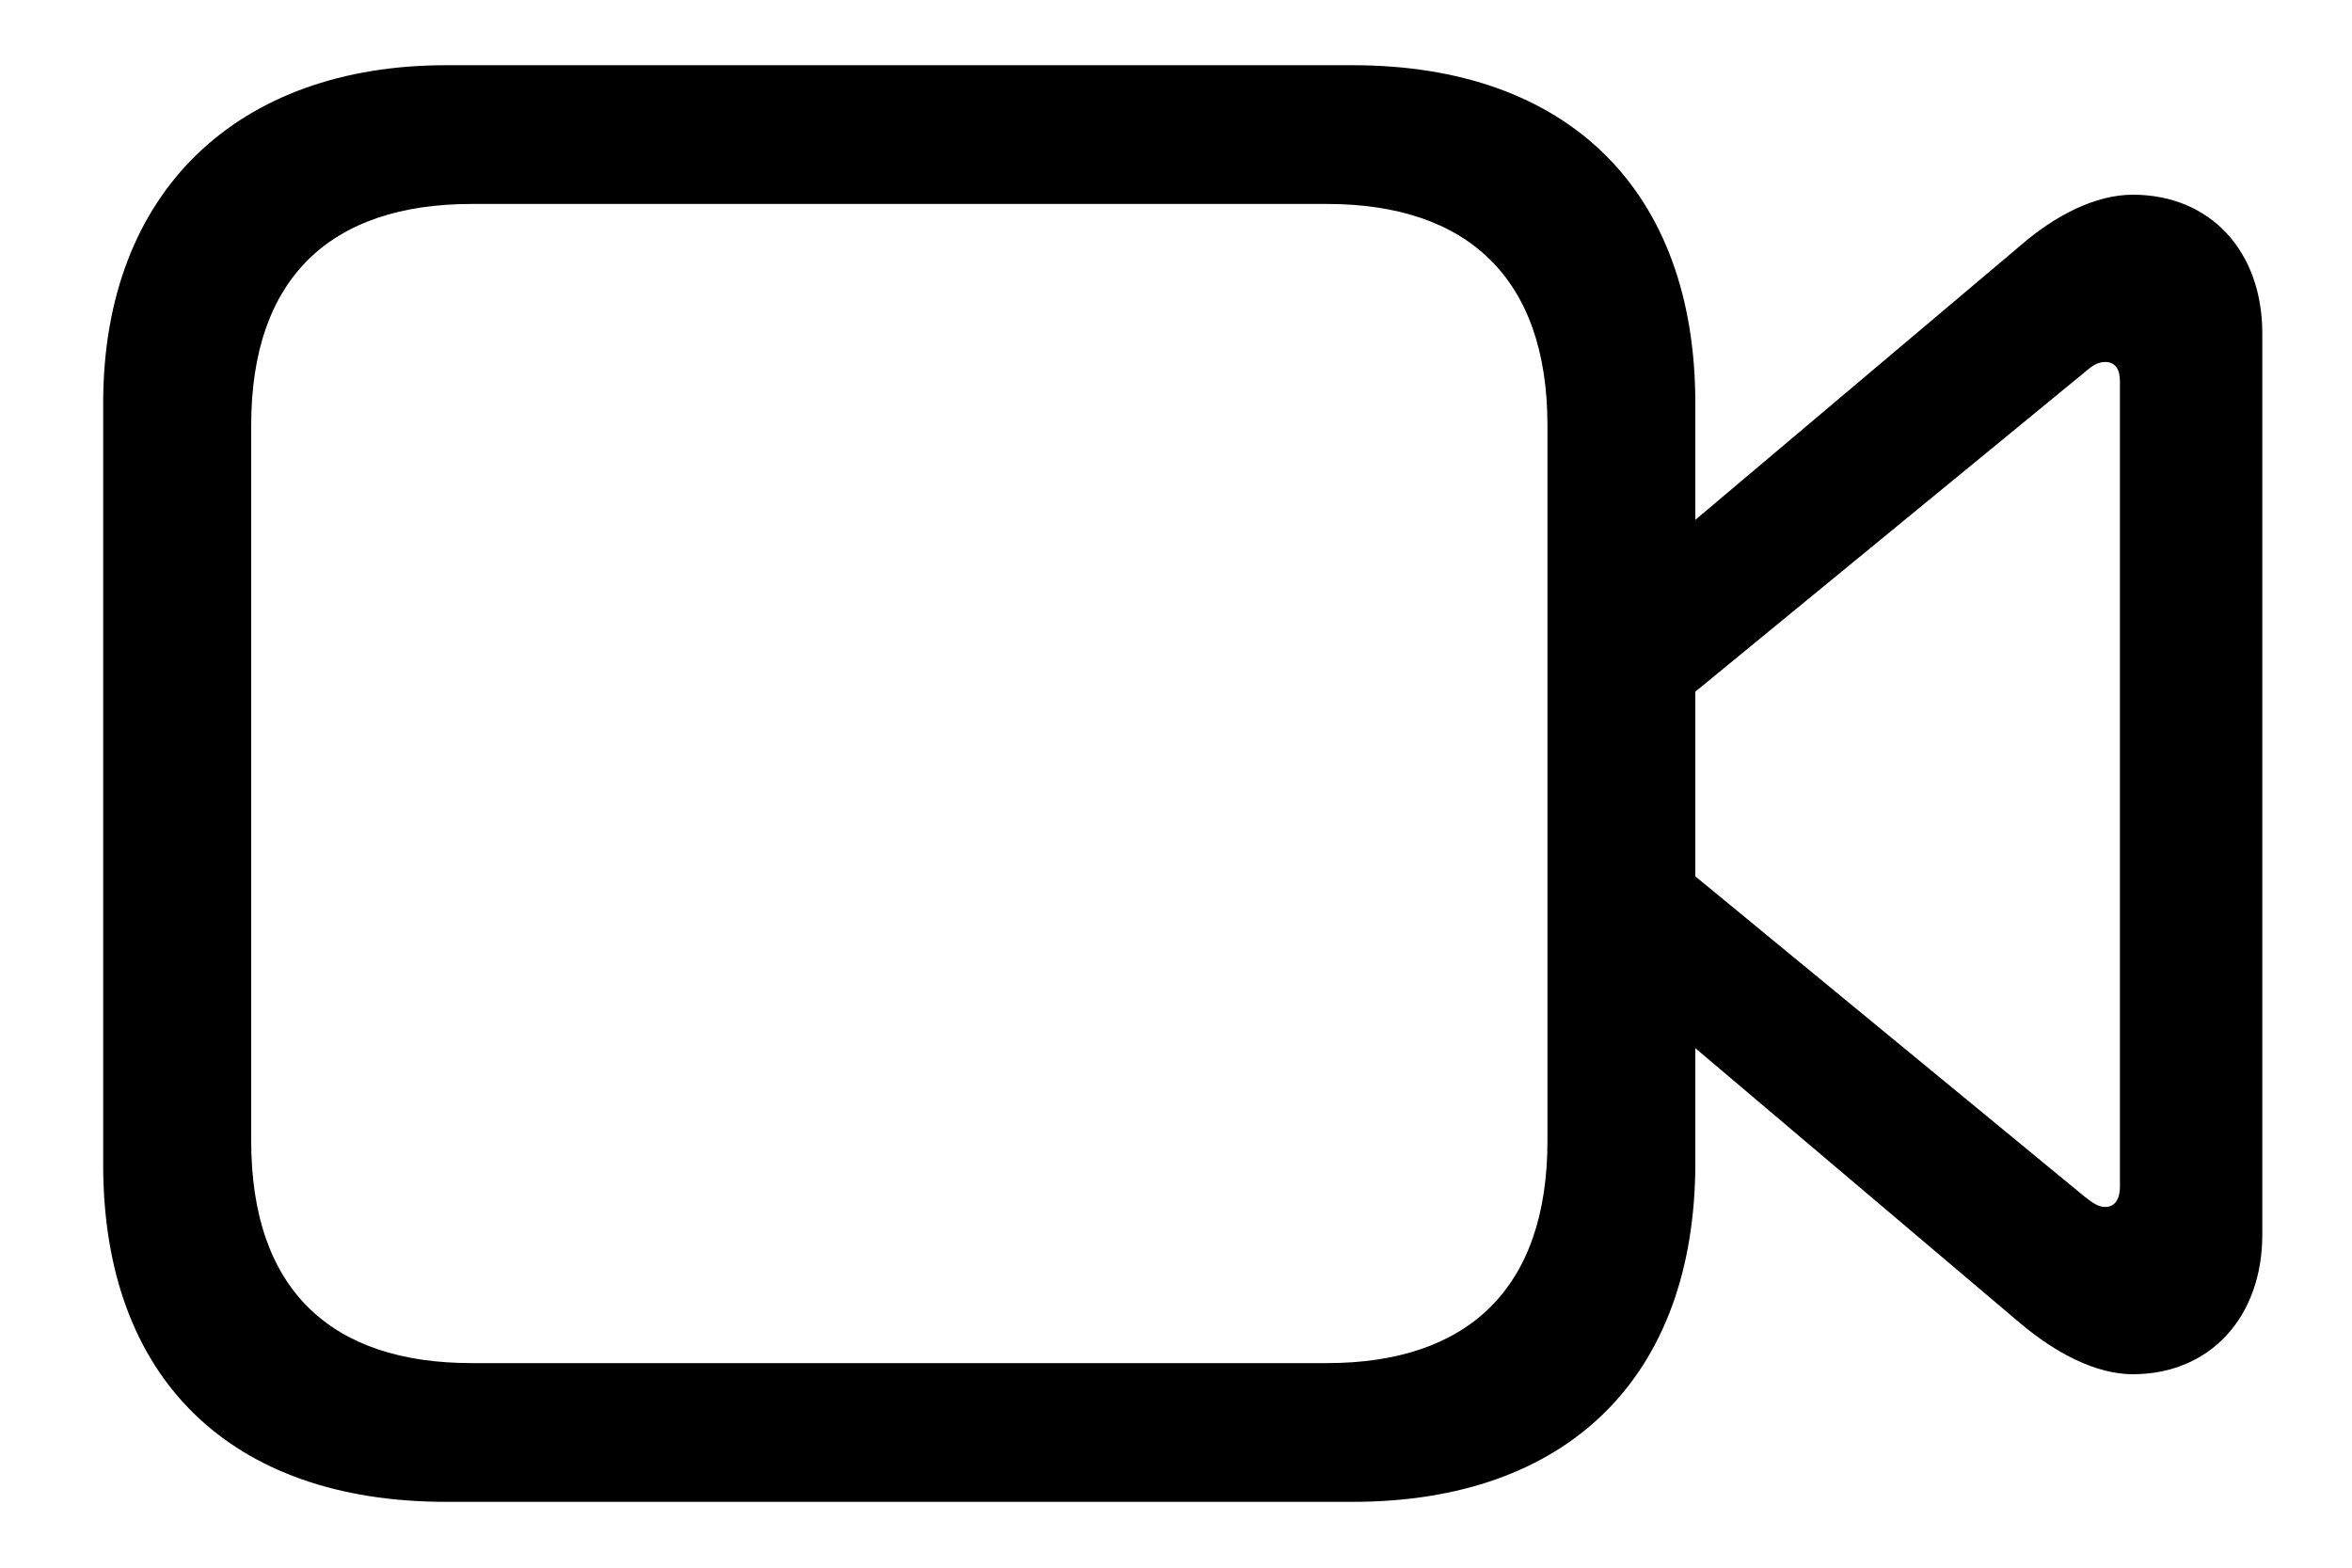 <svg width="15" height="10" viewBox="0 0 15 10" fill="none" xmlns="http://www.w3.org/2000/svg">
<path d="M2.844 9.58H8.627C9.998 9.58 10.812 8.783 10.812 7.418V6.686L12.881 8.438C13.109 8.631 13.367 8.766 13.602 8.766C14.094 8.766 14.428 8.402 14.428 7.875V2.127C14.428 1.6 14.094 1.242 13.602 1.242C13.367 1.242 13.109 1.371 12.881 1.57L10.812 3.316V2.572C10.812 1.213 9.998 0.416 8.627 0.416H2.844C1.525 0.416 0.658 1.213 0.658 2.572V7.43C0.658 8.795 1.473 9.58 2.844 9.58ZM3.008 8.695C2.111 8.695 1.602 8.227 1.602 7.277V2.713C1.602 1.77 2.111 1.301 3.008 1.301H8.463C9.354 1.301 9.869 1.77 9.869 2.713V7.277C9.869 8.227 9.354 8.695 8.463 8.695H3.008ZM13.297 7.635L10.812 5.59V4.412L13.297 2.373C13.344 2.332 13.379 2.309 13.426 2.309C13.49 2.309 13.52 2.355 13.52 2.432V7.57C13.52 7.646 13.49 7.699 13.426 7.699C13.379 7.699 13.344 7.67 13.297 7.635Z" fill="black"/>
</svg>
